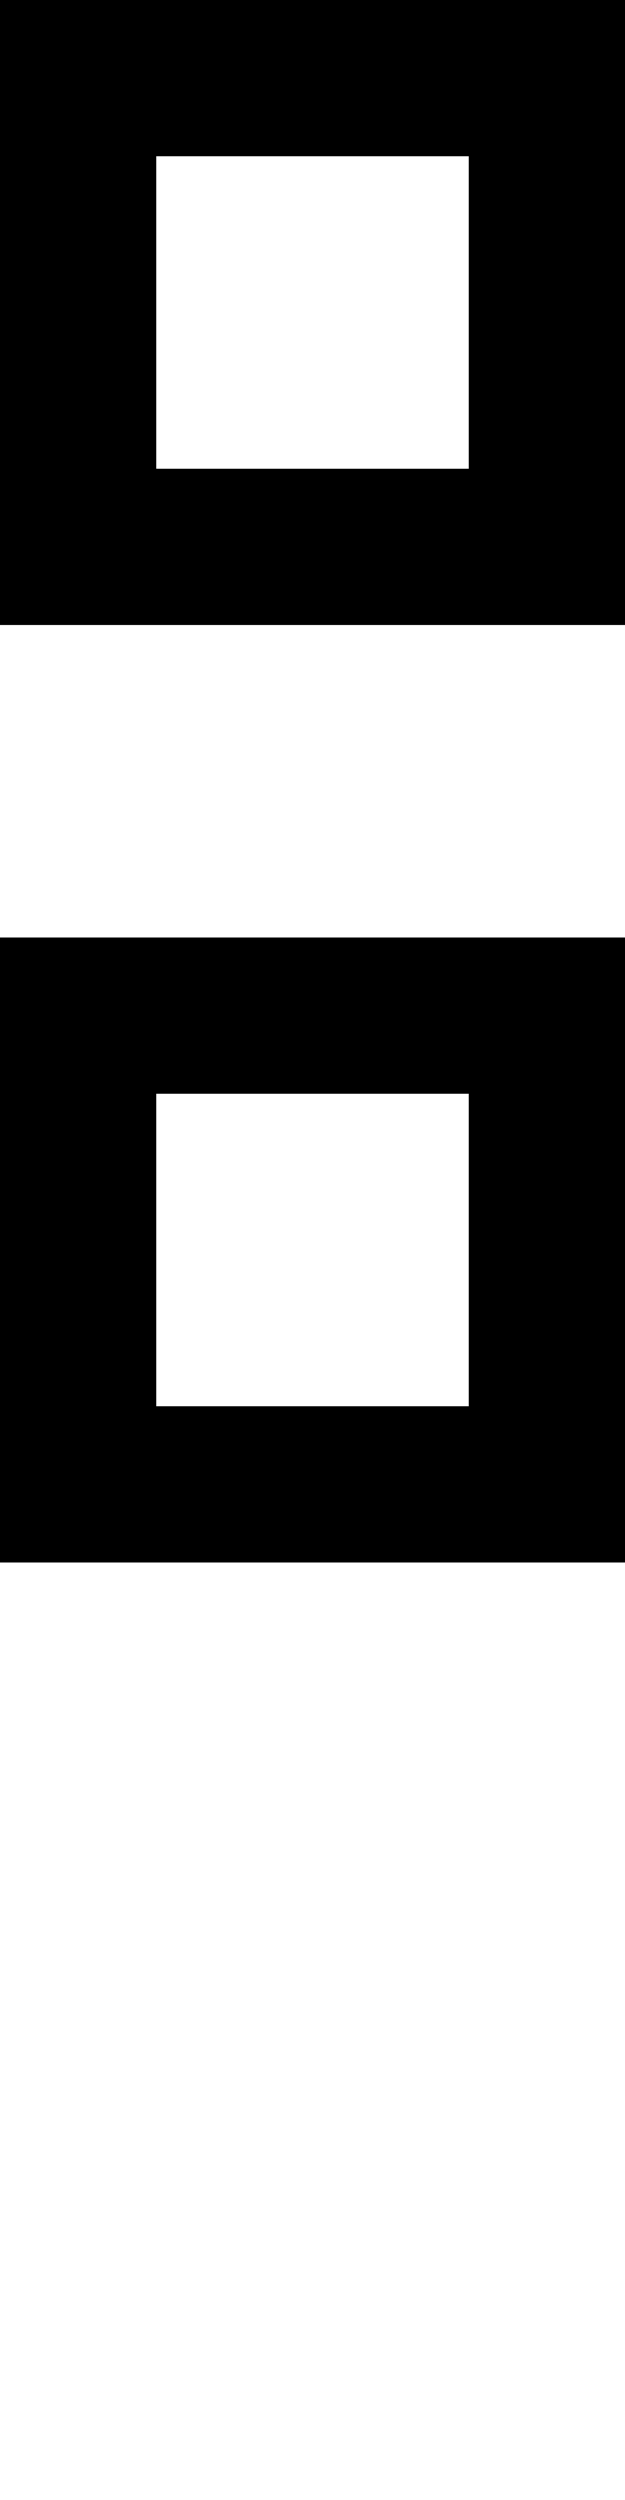 <svg width="8" height="32" viewBox="0 0 8 32" fill="none" xmlns="http://www.w3.org/2000/svg">
  <rect width="8" height="32" fill="none"/>
  <path d="M0 0h8v8H4v4h4v8H0v-8h4v-4H0V0zm2 2v4h4V2H2zm0 12v4h4v-4H2z" fill="currentColor"/>
</svg> 